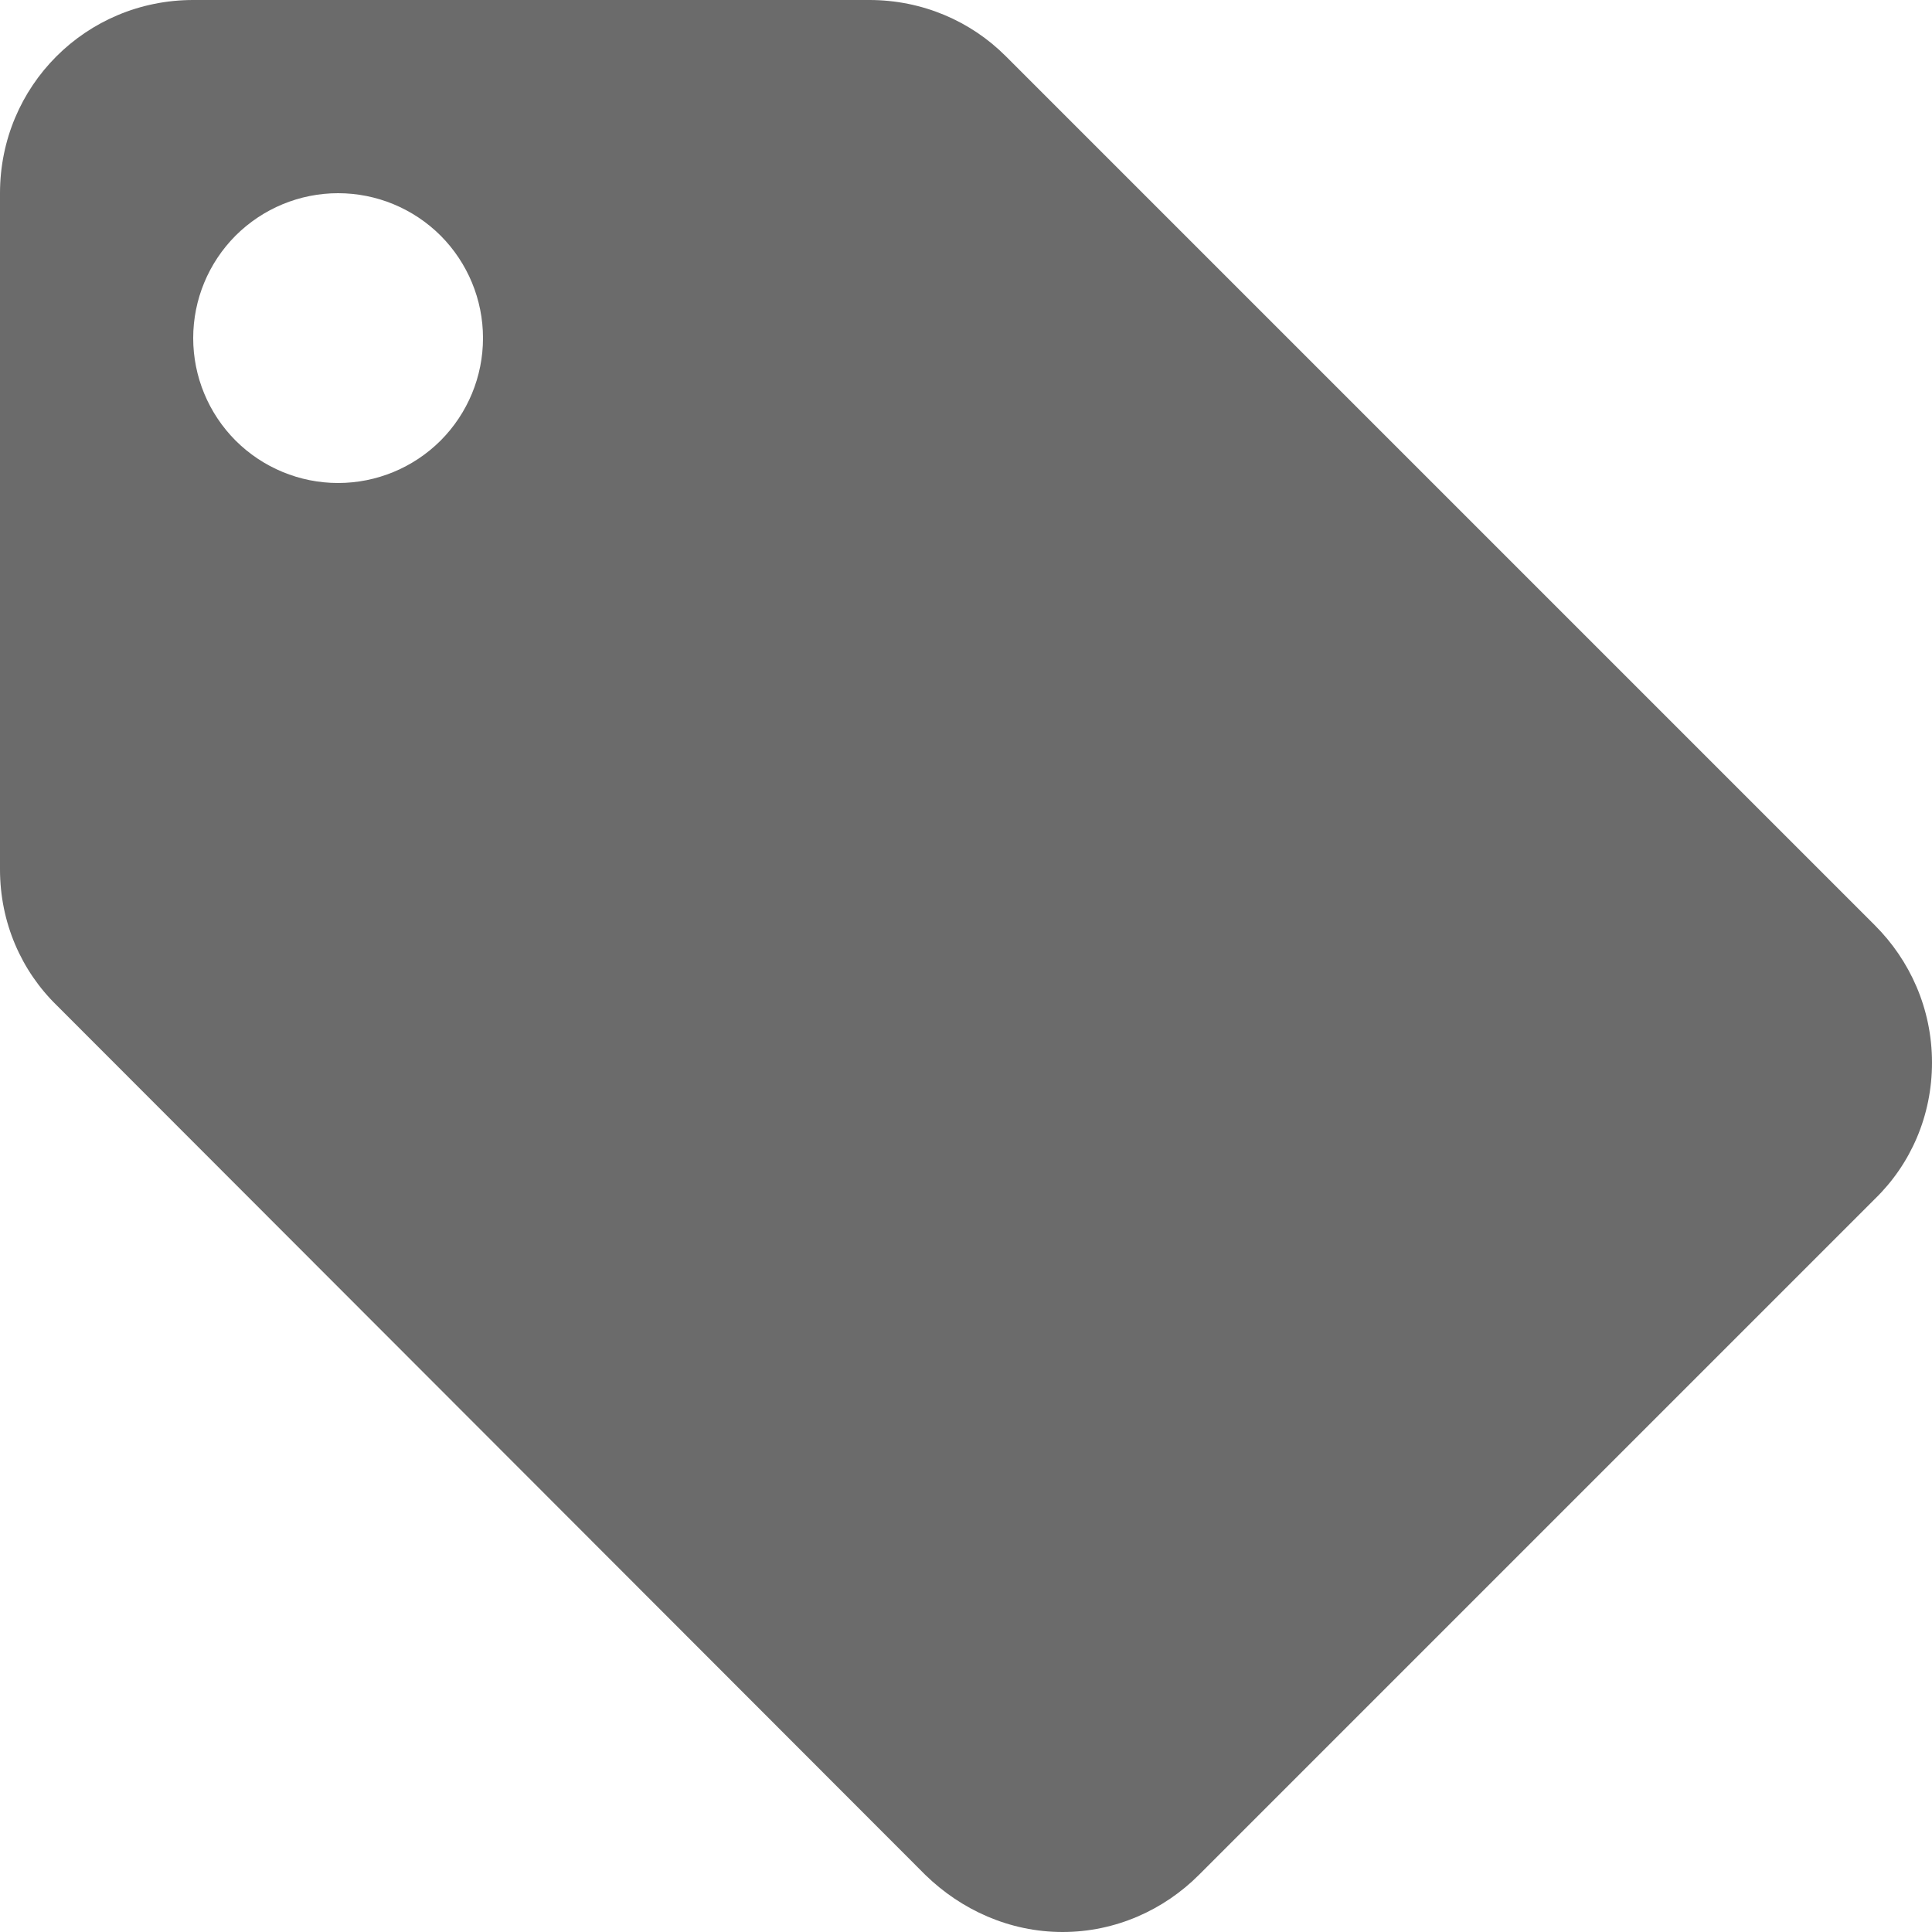 <svg width="20" height="20" viewBox="0 0 20 20" fill="none" xmlns="http://www.w3.org/2000/svg">
<path d="M3.5 5C3.102 5 2.721 4.842 2.439 4.561C2.158 4.279 2 3.898 2 3.5C2 3.102 2.158 2.721 2.439 2.439C2.721 2.158 3.102 2 3.5 2C3.898 2 4.279 2.158 4.561 2.439C4.842 2.721 5 3.102 5 3.5C5 3.898 4.842 4.279 4.561 4.561C4.279 4.842 3.898 5 3.5 5ZM19.41 9.58L10.41 0.58C10.05 0.22 9.55 0 9 0H2C0.89 0 0 0.89 0 2V9C0 9.55 0.22 10.05 0.59 10.41L9.58 19.41C9.95 19.77 10.45 20 11 20C11.55 20 12.05 19.77 12.41 19.41L19.41 12.41C19.78 12.05 20 11.55 20 11C20 10.44 19.77 9.94 19.41 9.58Z" fill="#6B6B6B"/>
</svg>
